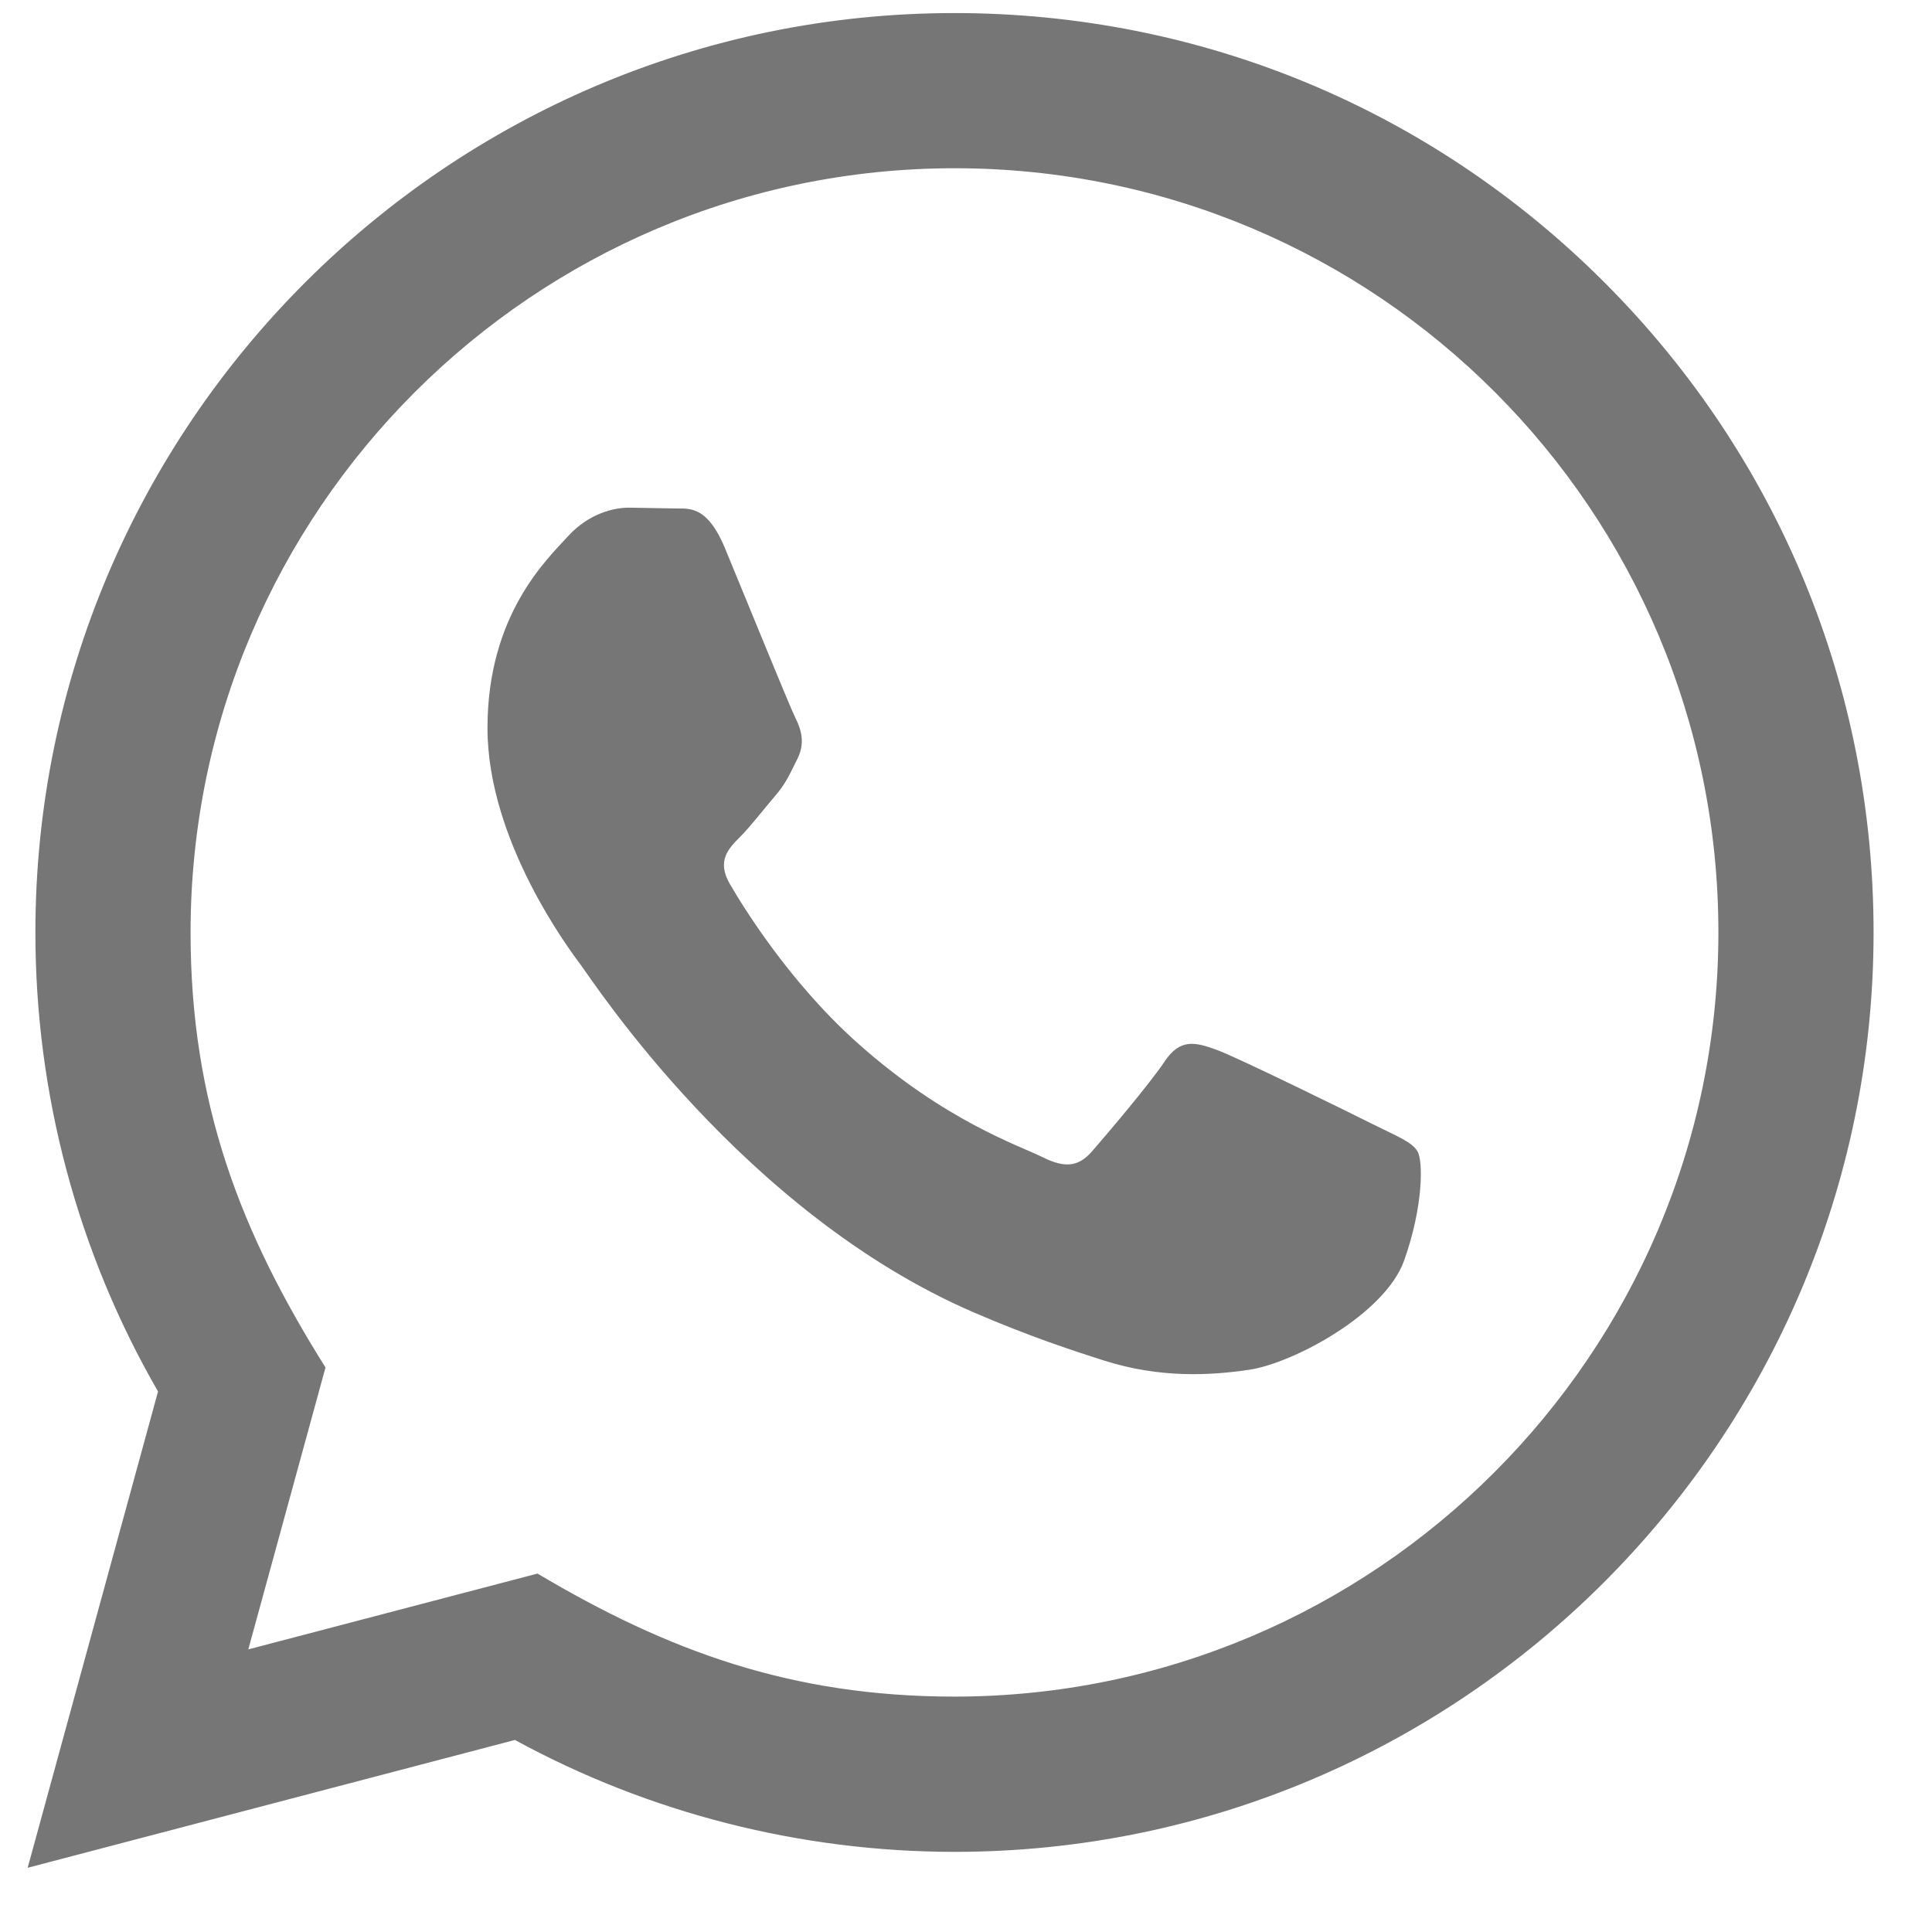 <svg width="25" height="25" viewBox="0 0 25 25" fill="none" xmlns="http://www.w3.org/2000/svg">
<path d="M0.358 24.169L2.045 18.006C1.004 16.202 0.457 14.157 0.458 12.06C0.461 5.504 5.796 0.169 12.351 0.169C15.532 0.17 18.518 1.409 20.764 3.657C23.009 5.905 24.245 8.893 24.244 12.071C24.241 18.628 18.906 23.963 12.351 23.963C10.361 23.962 8.4 23.463 6.663 22.515L0.358 24.169ZM6.955 20.362C8.631 21.357 10.231 21.953 12.347 21.954C17.795 21.954 22.233 17.52 22.236 12.069C22.238 6.607 17.821 2.179 12.355 2.177C6.903 2.177 2.468 6.611 2.466 12.061C2.465 14.286 3.117 15.952 4.212 17.695L3.213 21.343L6.955 20.362ZM18.342 14.898C18.268 14.774 18.07 14.7 17.772 14.551C17.475 14.402 16.014 13.683 15.741 13.584C15.469 13.485 15.271 13.435 15.072 13.733C14.874 14.03 14.304 14.7 14.131 14.898C13.958 15.096 13.784 15.121 13.487 14.972C13.19 14.823 12.232 14.51 11.097 13.497C10.214 12.709 9.617 11.736 9.444 11.438C9.271 11.141 9.426 10.98 9.574 10.832C9.708 10.699 9.871 10.485 10.02 10.311C10.171 10.139 10.22 10.015 10.32 9.816C10.419 9.618 10.37 9.444 10.295 9.295C10.22 9.147 9.626 7.684 9.379 7.089C9.137 6.51 8.892 6.588 8.71 6.579L8.14 6.569C7.942 6.569 7.62 6.643 7.348 6.941C7.076 7.239 6.308 7.957 6.308 9.42C6.308 10.883 7.373 12.296 7.521 12.494C7.67 12.692 9.616 15.694 12.597 16.981C13.306 17.287 13.86 17.47 14.291 17.607C15.003 17.833 15.651 17.801 16.163 17.725C16.734 17.64 17.921 17.006 18.169 16.312C18.417 15.617 18.417 15.022 18.342 14.898Z" fill="#767676"/>
</svg>
